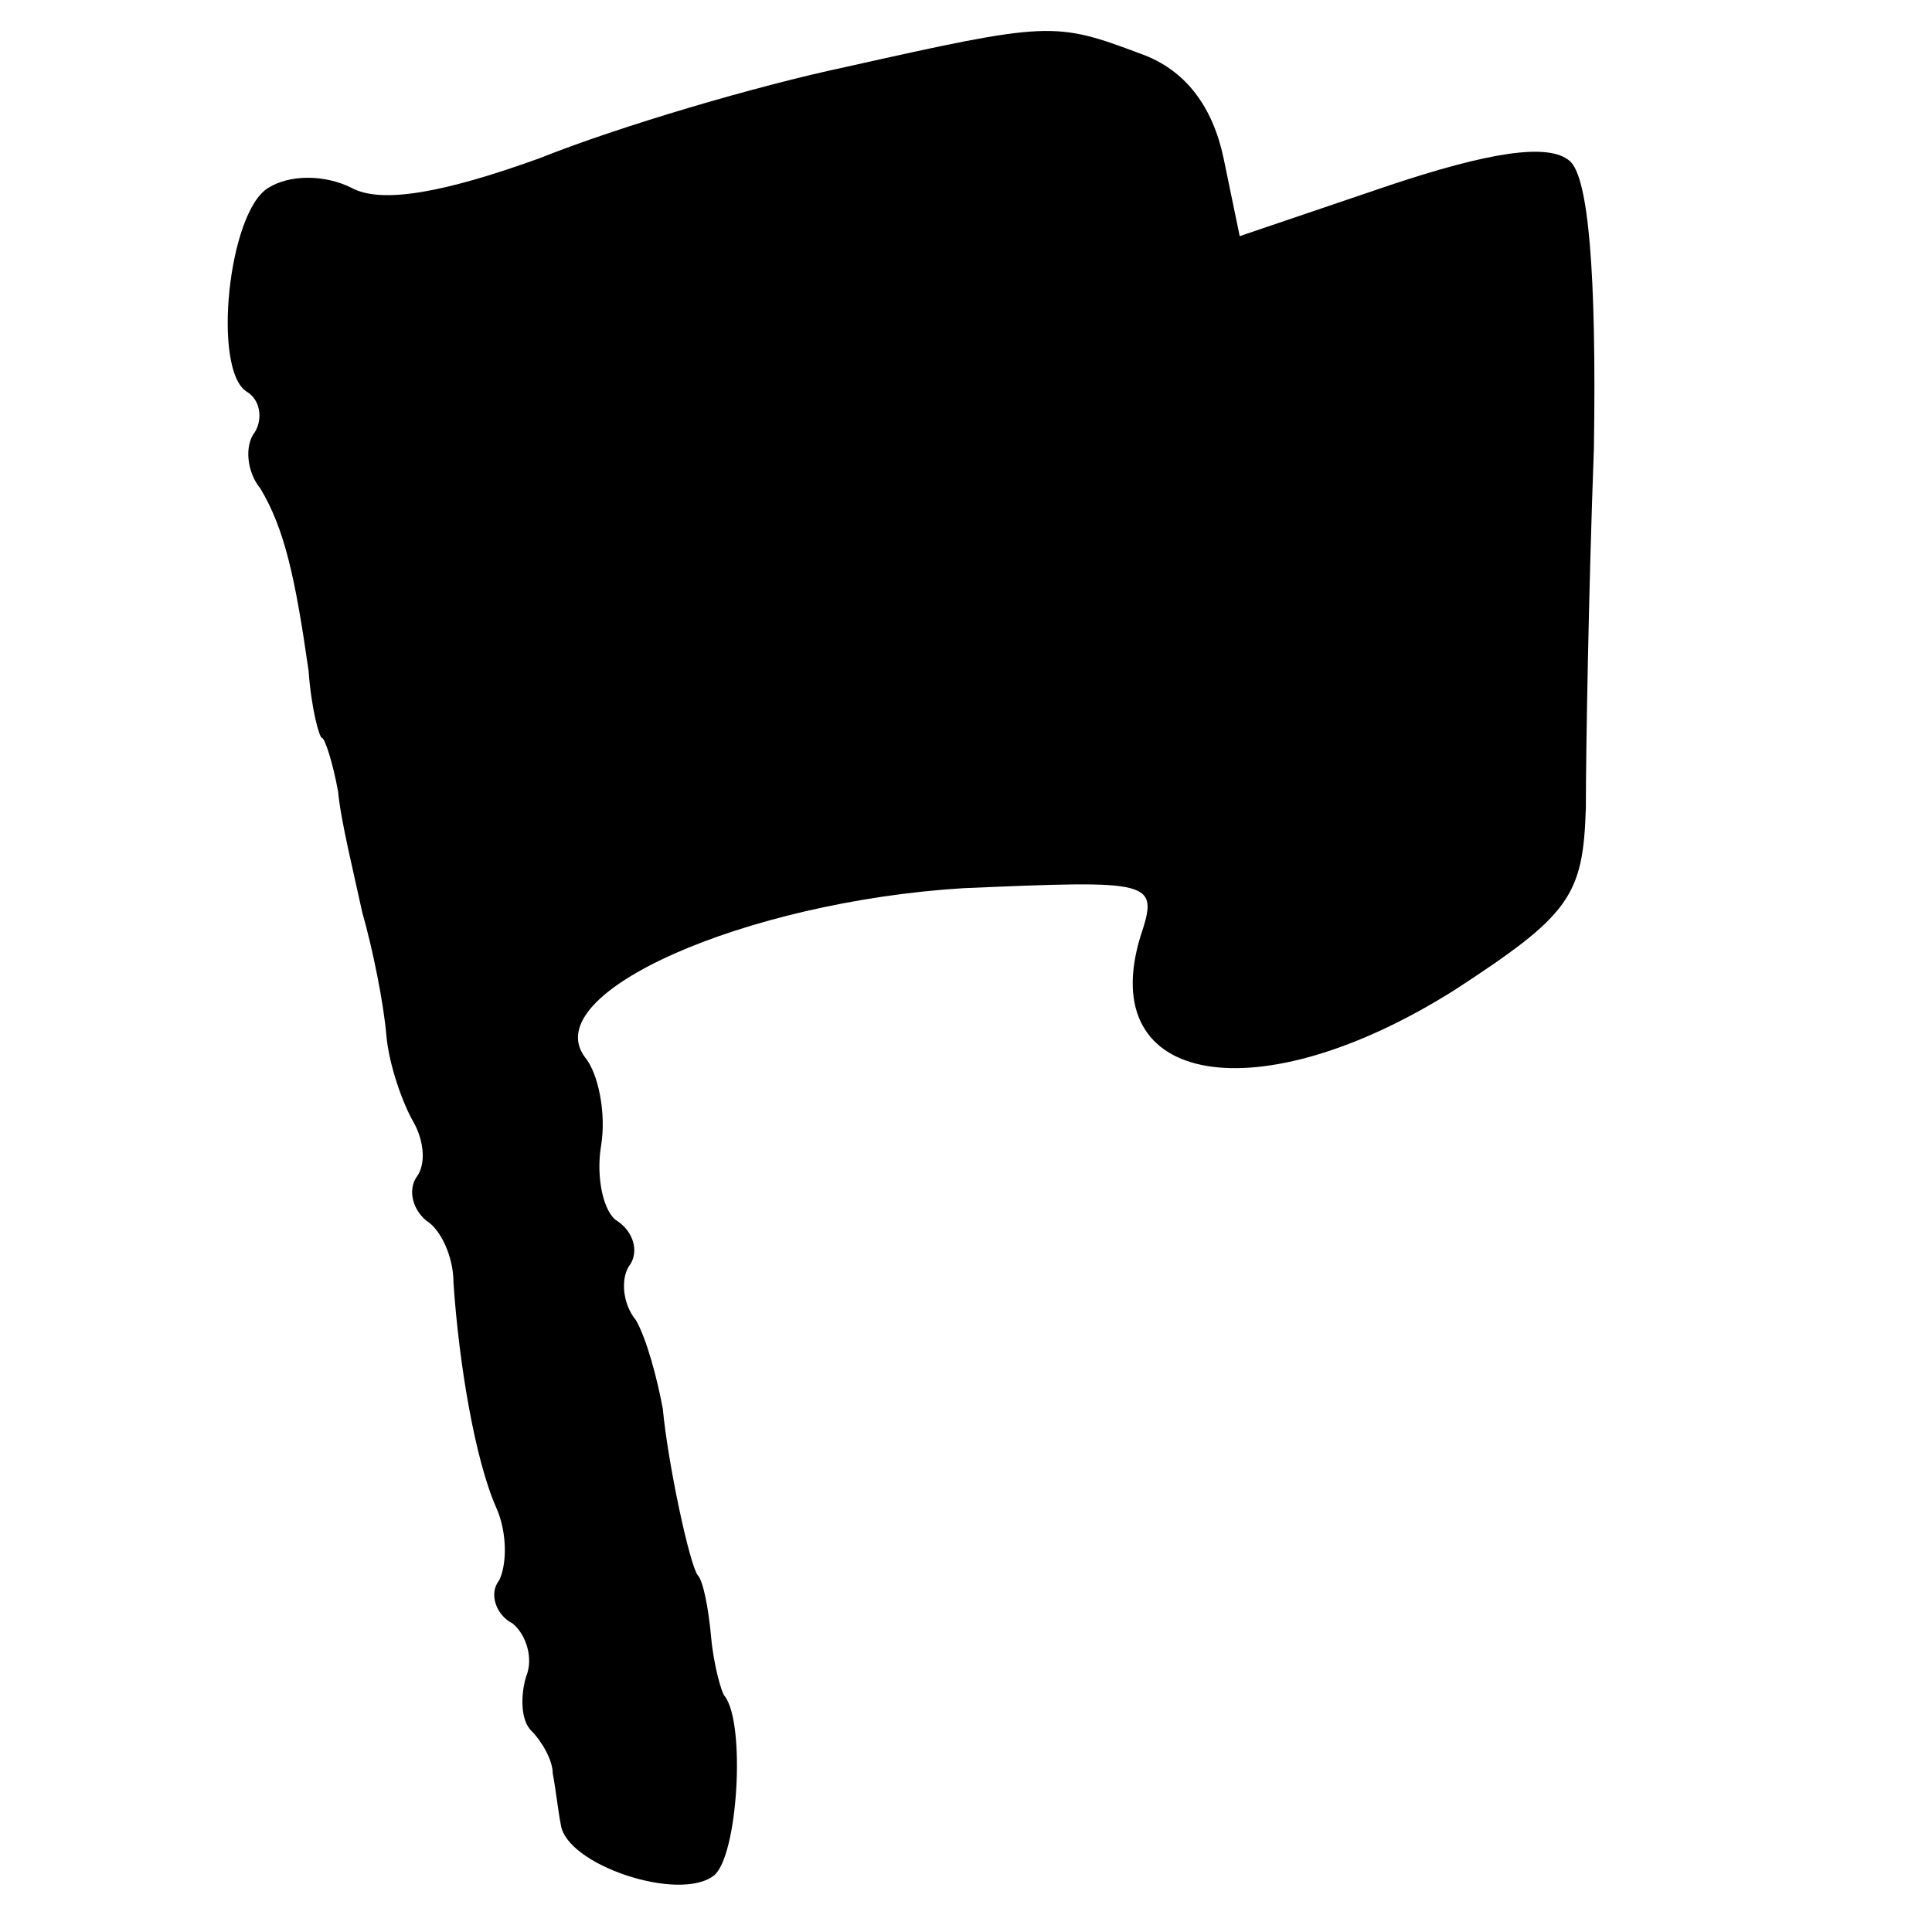<?xml version="1.0" standalone="no"?>
<!DOCTYPE svg PUBLIC "-//W3C//DTD SVG 20010904//EN"
 "http://www.w3.org/TR/2001/REC-SVG-20010904/DTD/svg10.dtd">
<svg version="1.0" xmlns="http://www.w3.org/2000/svg"
 width="72pt" height="72pt" viewBox="0 0 72 72"
 preserveAspectRatio="xMidYMid meet">
<g transform="translate(0,72) scale(0.1,-0.1)"
fill="#000000" stroke="none">
<path d="M315 695 c-33 -7 -84 -22 -114 -34 -36 -13 -59 -17 -70 -11 -10 5
-23 5 -31 0 -15 -9 -21 -68 -8 -76 5 -3 6 -10 3 -15 -4 -5 -3 -15 2 -21 9 -15
13 -33 18 -68 1 -14 4 -25 5 -25 1 0 4 -9 6 -20 1 -11 6 -31 9 -45 4 -14 8
-34 9 -46 1 -11 6 -25 10 -32 4 -7 5 -16 1 -21 -3 -5 -1 -12 4 -16 5 -3 10
-13 10 -23 2 -30 8 -66 16 -84 4 -9 4 -21 1 -27 -4 -5 -1 -13 5 -16 5 -4 8
-13 5 -20 -2 -7 -2 -16 2 -20 4 -4 8 -11 8 -16 1 -5 2 -14 3 -19 2 -15 44 -29
57 -19 9 7 12 57 4 67 -1 1 -4 11 -5 22 -1 11 -3 21 -5 23 -3 4 -11 41 -13 62
-2 11 -6 26 -10 33 -5 6 -6 16 -2 21 3 5 1 12 -5 16 -5 3 -8 16 -6 28 2 12 -1
27 -6 33 -18 24 60 58 141 63 71 3 73 3 66 -18 -17 -56 44 -66 117 -20 43 28
48 35 49 68 0 20 1 80 3 134 1 65 -2 101 -9 107 -8 7 -31 3 -67 -9 l-56 -19
-6 29 c-4 19 -14 33 -31 39 -32 12 -34 12 -110 -5z"/>
</g>
</svg>

